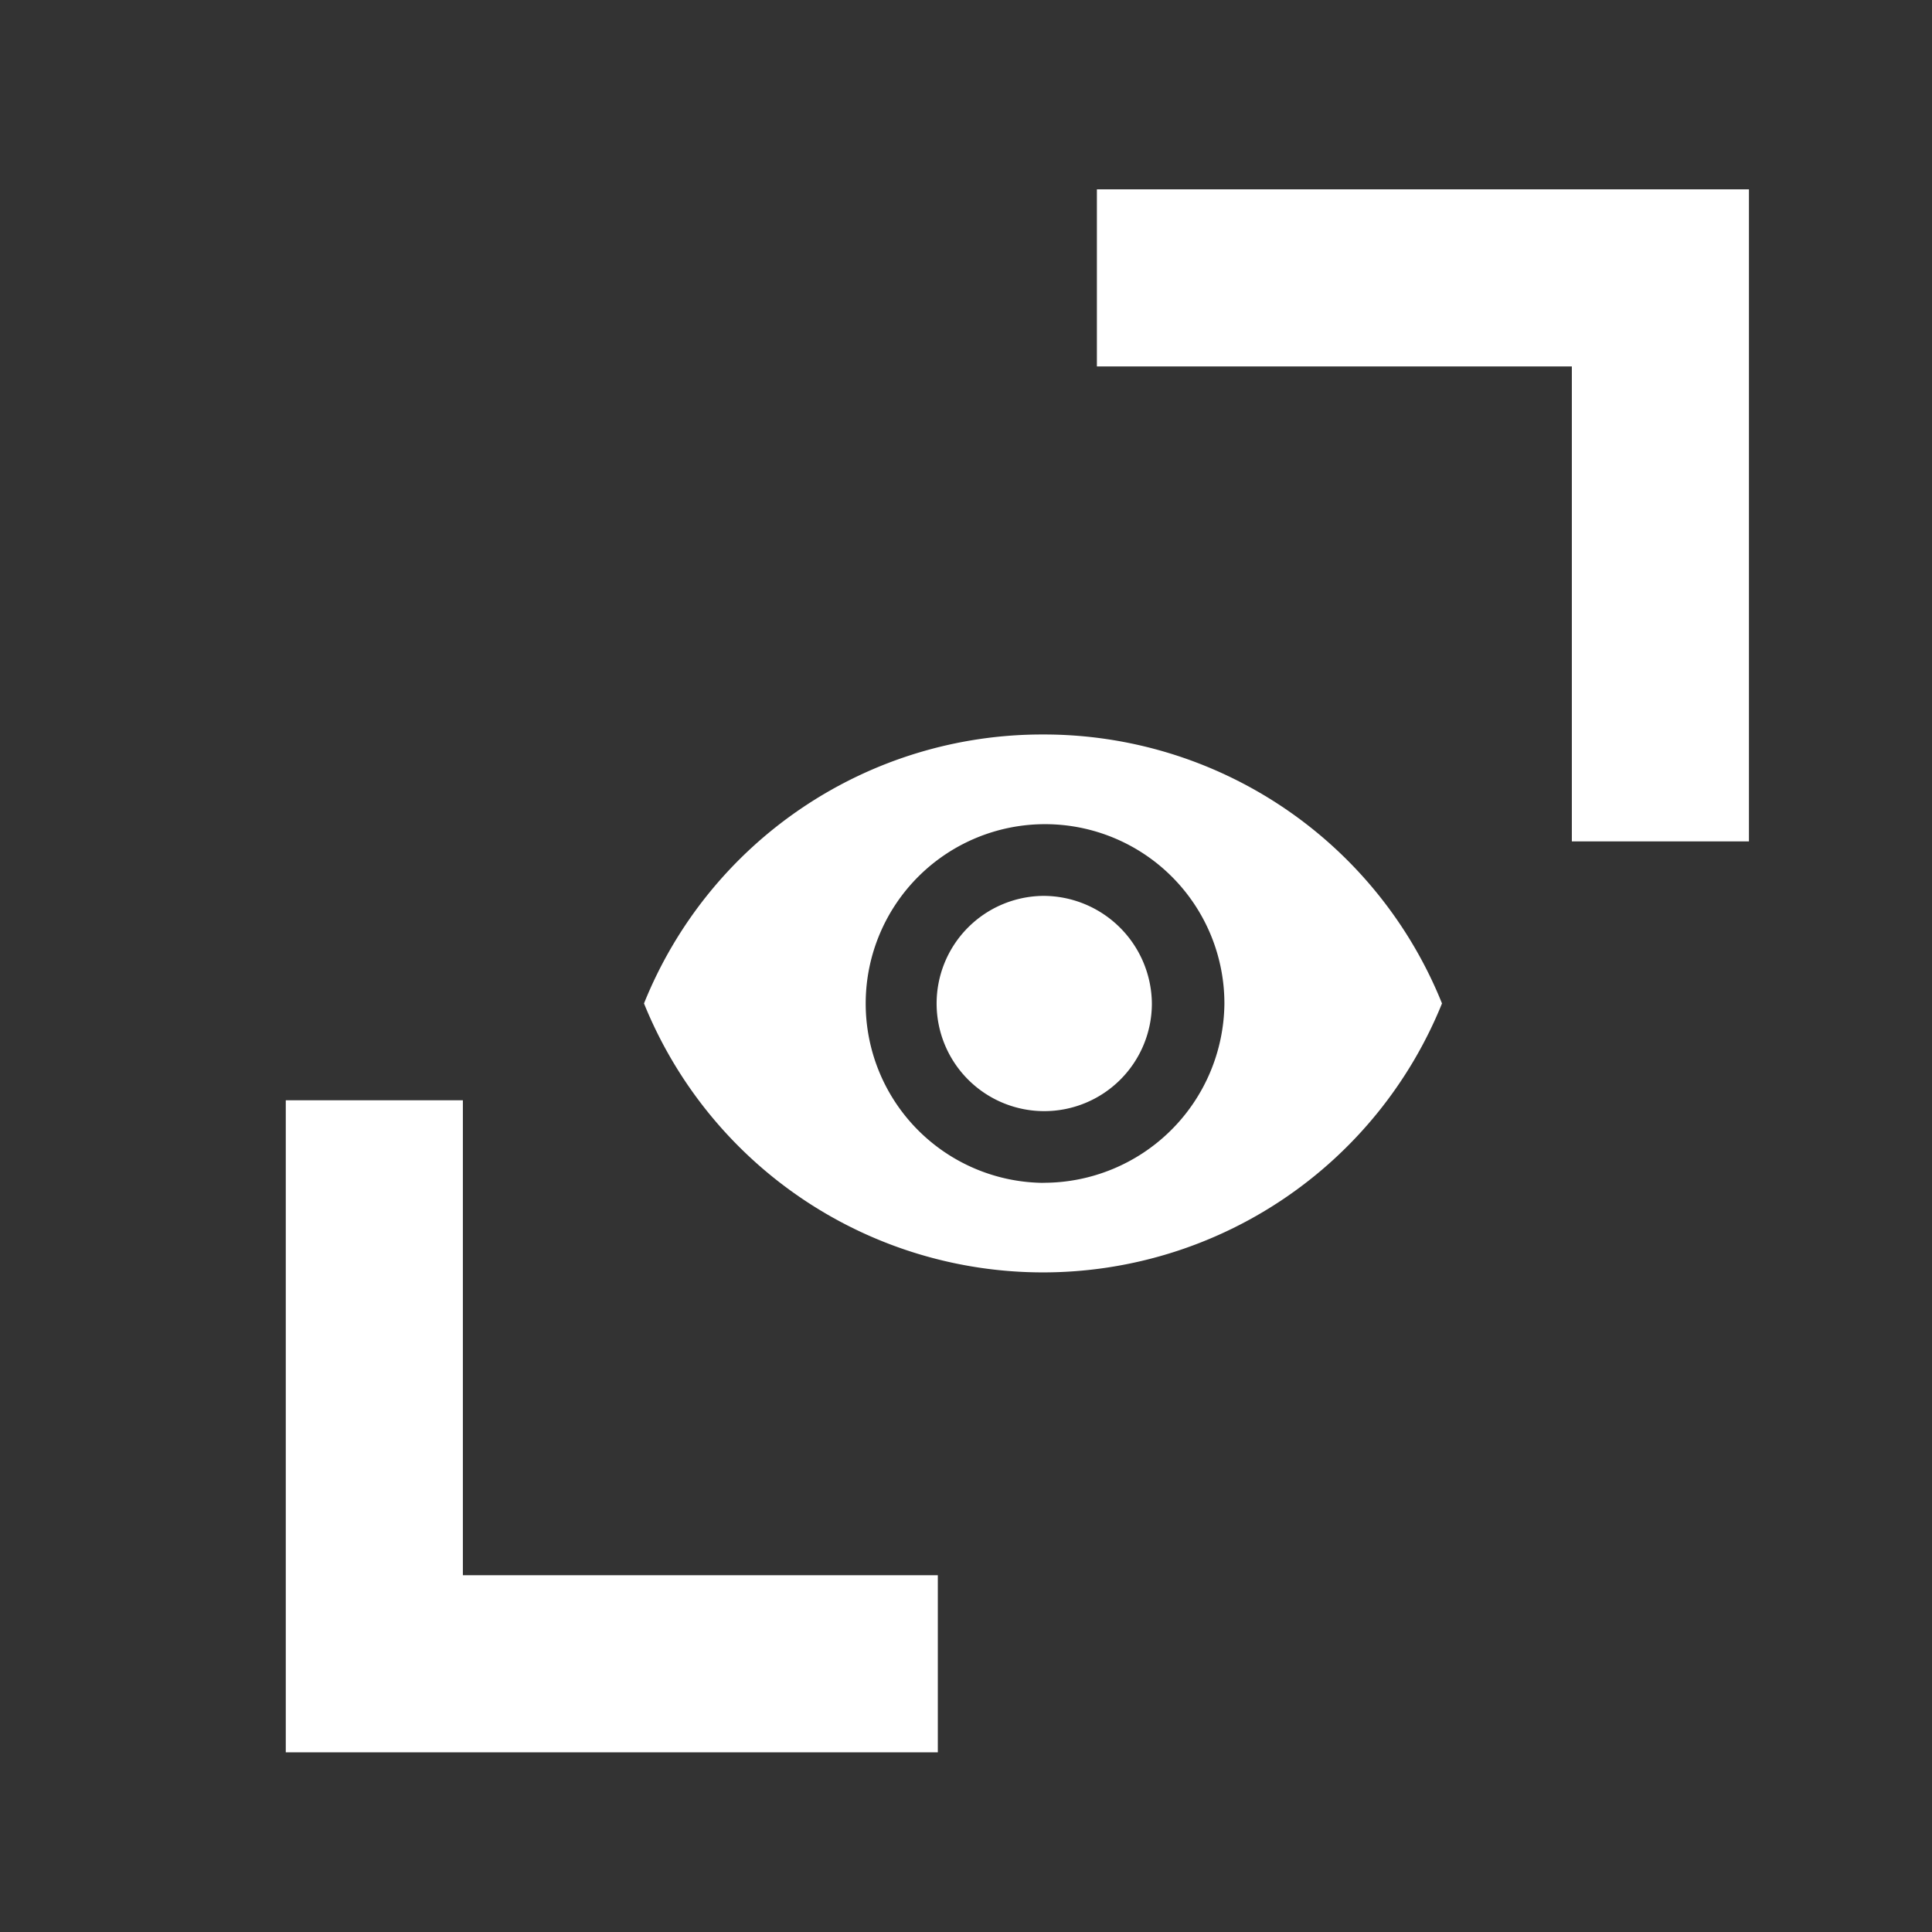 <svg xmlns="http://www.w3.org/2000/svg" width="24" height="24" viewBox="0 0 24 24"><rect x="0" y="0" width="24" height="24" fill="#333333" stroke="none"/><defs><style>.a,.b{fill:none;}.b{stroke:#fff;stroke-width:2.2px;}.c{fill:#fff;}</style></defs><rect class="a" width="24" height="24"/><g transform="translate(-665.387 -1432.567)"><path class="b" d="M22.5,4.5h7v7" transform="translate(656.513 1431.519)"/><path class="b" d="M11.5,29.5h-7v-7" transform="translate(665.537 1423.735)"/></g><path class="c" d="M7.207,7.383A5.33,5.33,0,0,0,2.25,10.724a5.347,5.347,0,0,0,9.913,0A5.33,5.33,0,0,0,7.207,7.383Zm0,5.57a2.228,2.228,0,1,1,2.253-2.228A2.247,2.247,0,0,1,7.207,12.952Zm0-3.565a1.337,1.337,0,1,0,1.352,1.337A1.349,1.349,0,0,0,7.207,9.388Z" transform="translate(5.75 1.741)"/></svg>